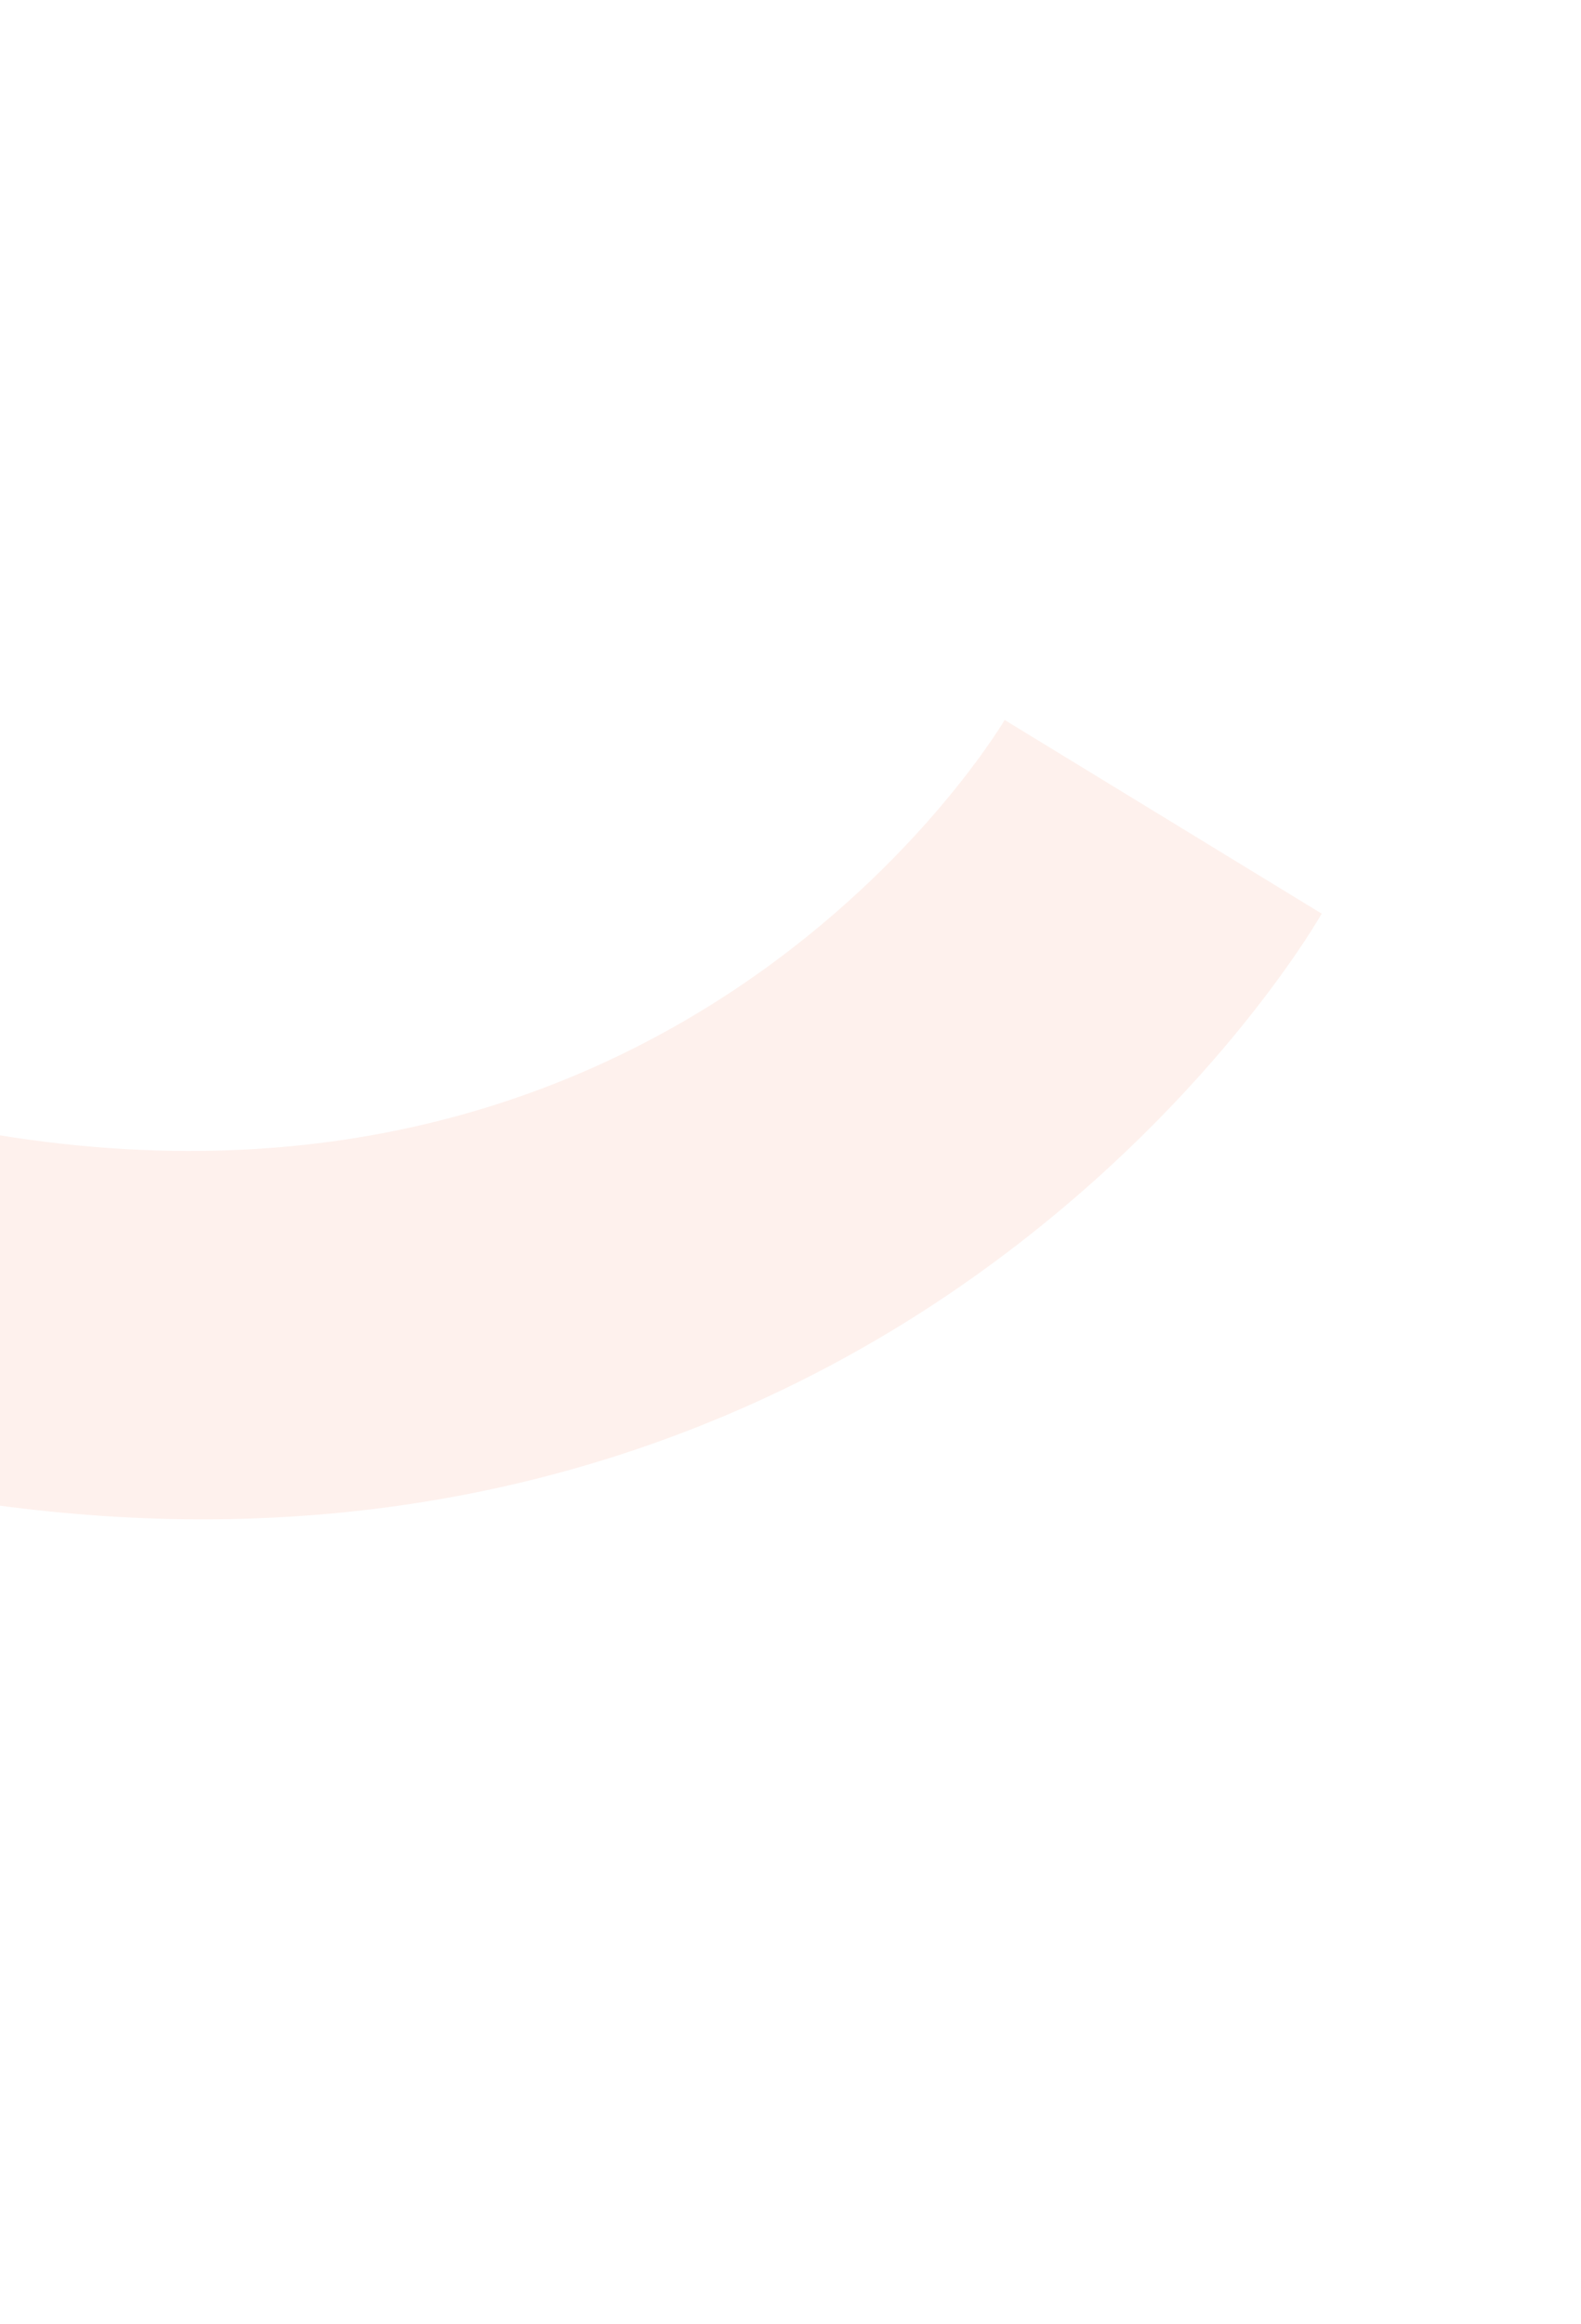 <svg width="49" height="72" viewBox="0 0 49 72" fill="none" xmlns="http://www.w3.org/2000/svg">
<g clip-path="url(#clip0_440_2130)">
<path d="M-5.663 45.577L-3.352 34.492C20.138 40.209 30.718 23.008 31.155 22.275L31.138 22.303L40.964 28.303C40.581 28.963 37.002 34.899 29.573 39.978C22.6 44.744 10.826 49.587 -5.662 45.573L-5.663 45.577Z" fill="#F6714E" fill-opacity="0.1"/>
</g>
<defs>
<clipPath id="clip0_440_2130">
<rect width="25.123" height="47.105" fill="white" transform="translate(26.439 10.367) rotate(50.999)"/>
</clipPath>
</defs>
</svg>
